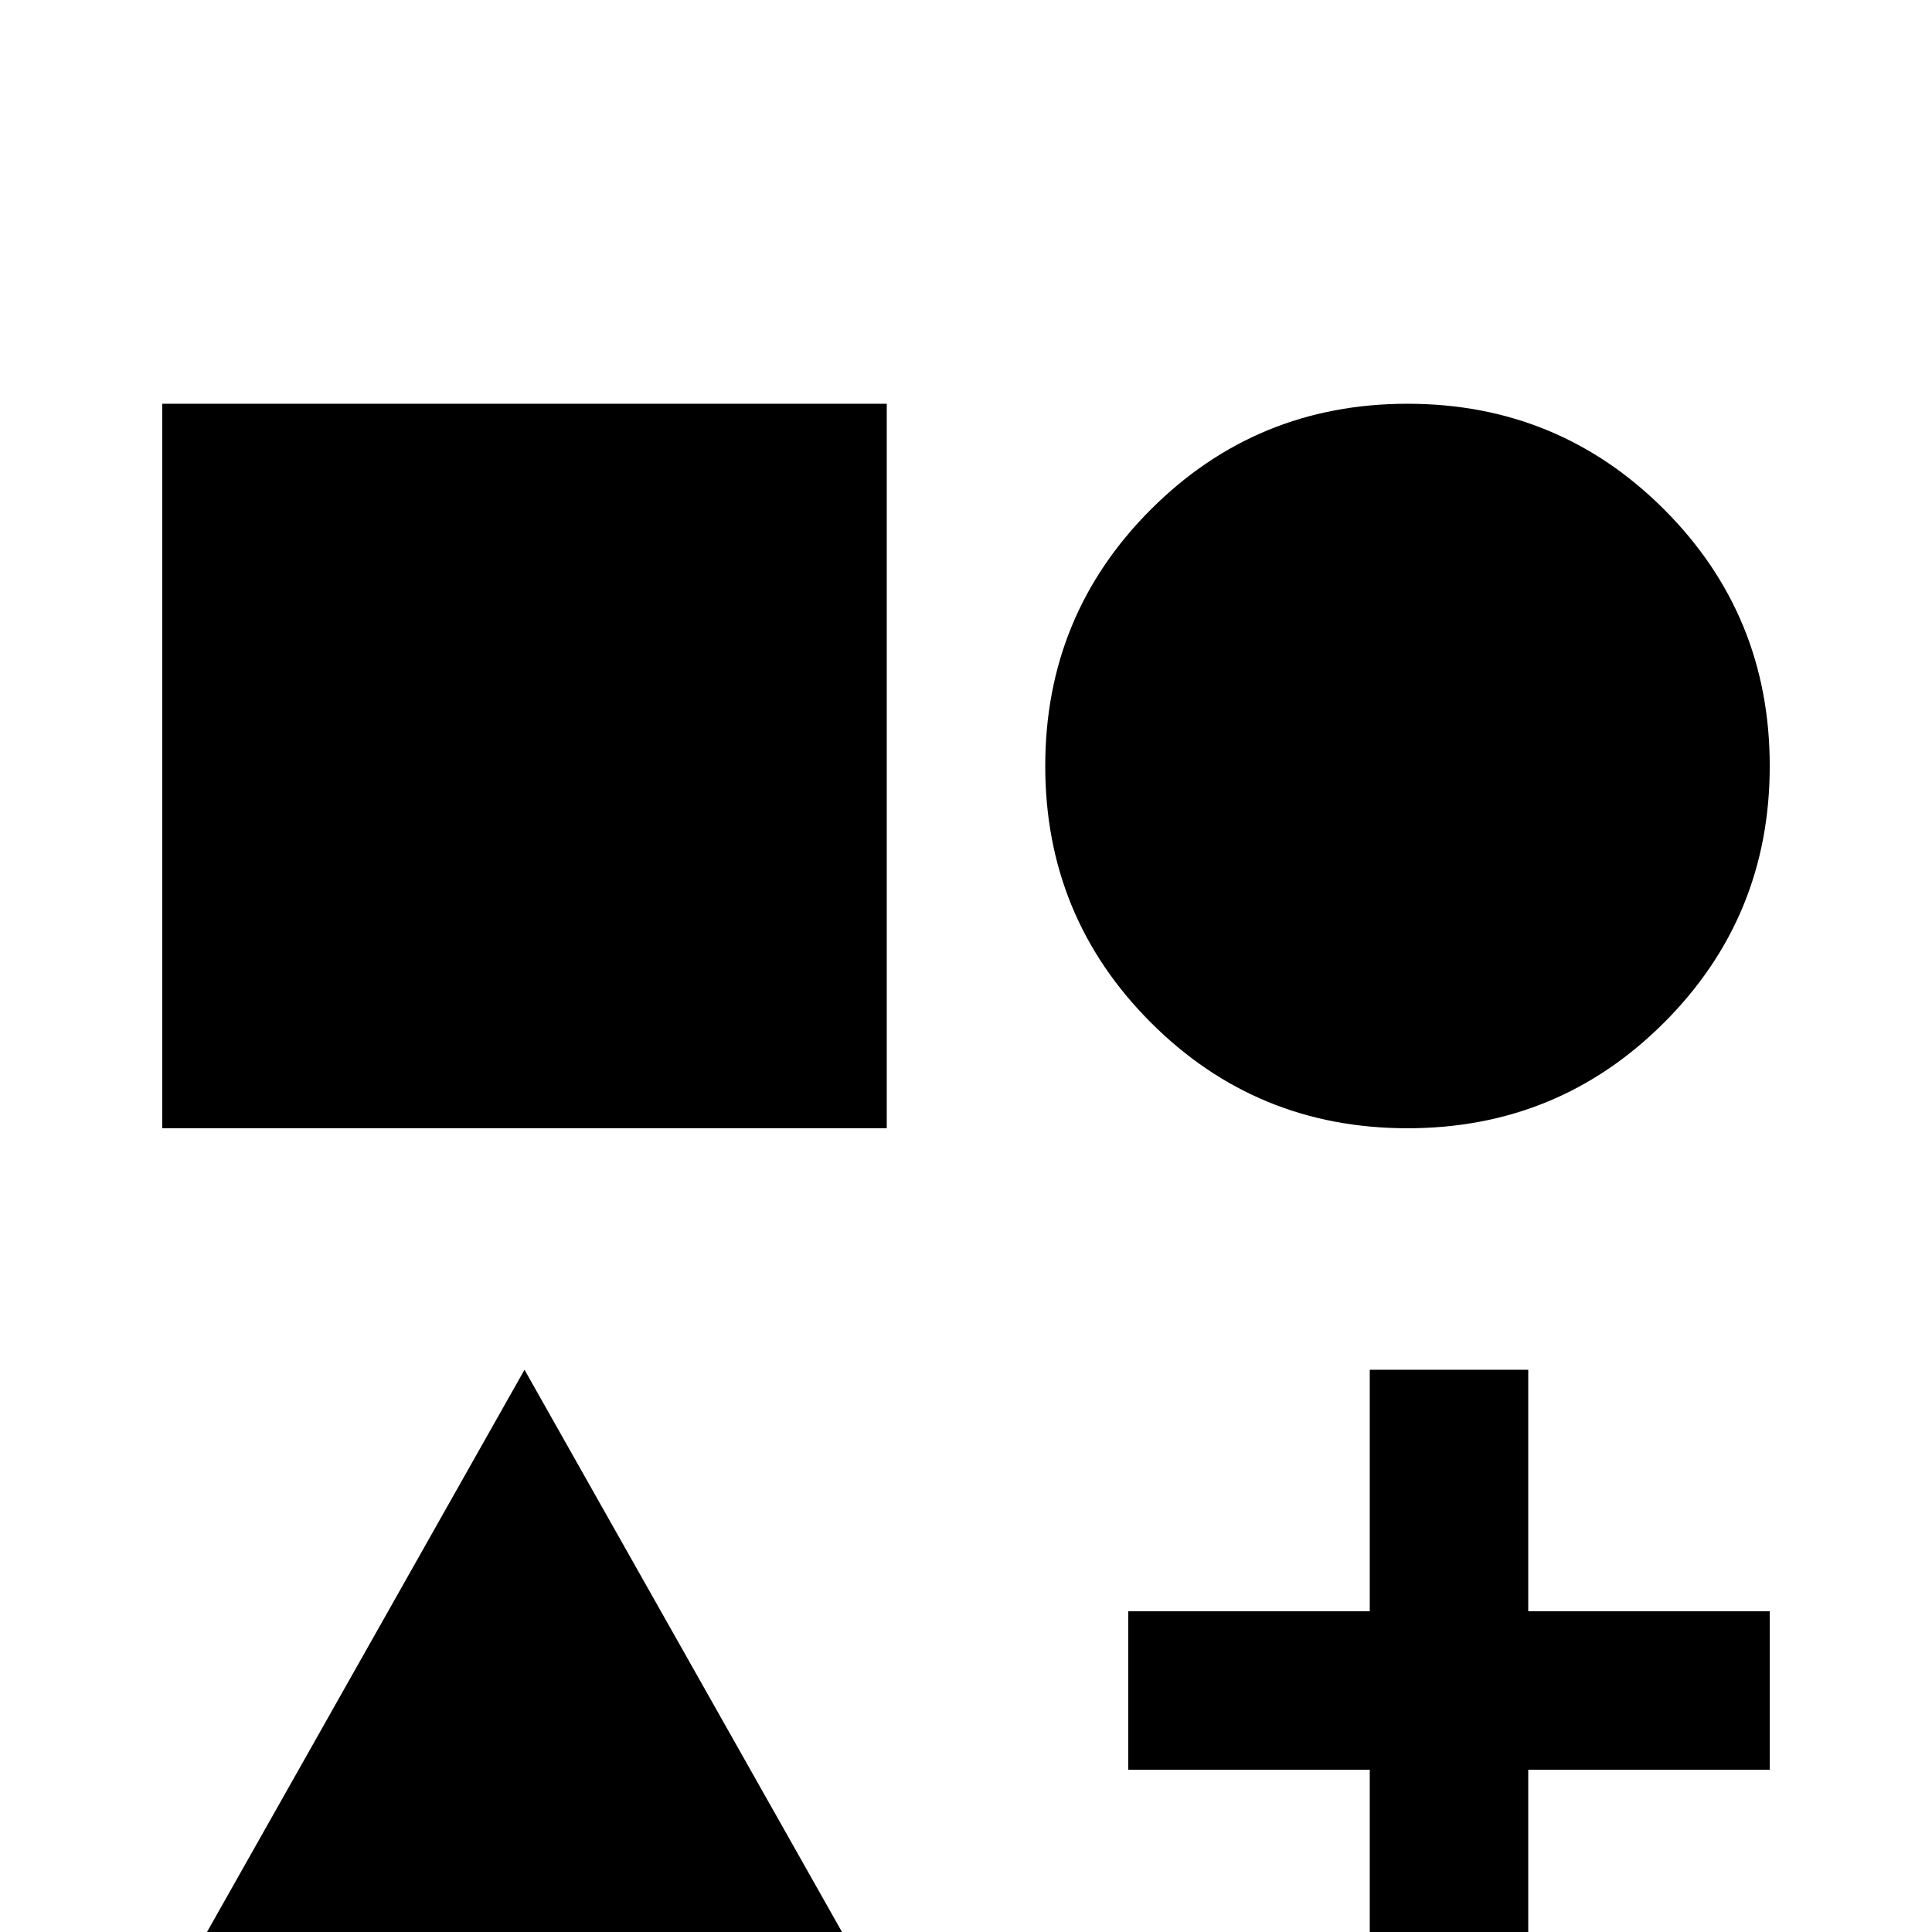 <svg xmlns="http://www.w3.org/2000/svg" viewBox="0 -512 512 512">
	<path fill="#000000" d="M43 -405H235V-213H43ZM373 -405Q413 -405 441 -377Q469 -349 469 -309Q469 -269 441 -241Q413 -213 373 -213Q333 -213 305 -241Q277 -269 277 -309Q277 -349 305 -377Q333 -405 373 -405ZM139 -149L235 21H43ZM405 -85H469V-43H405V21H363V-43H299V-85H363V-149H405Z"/>
</svg>